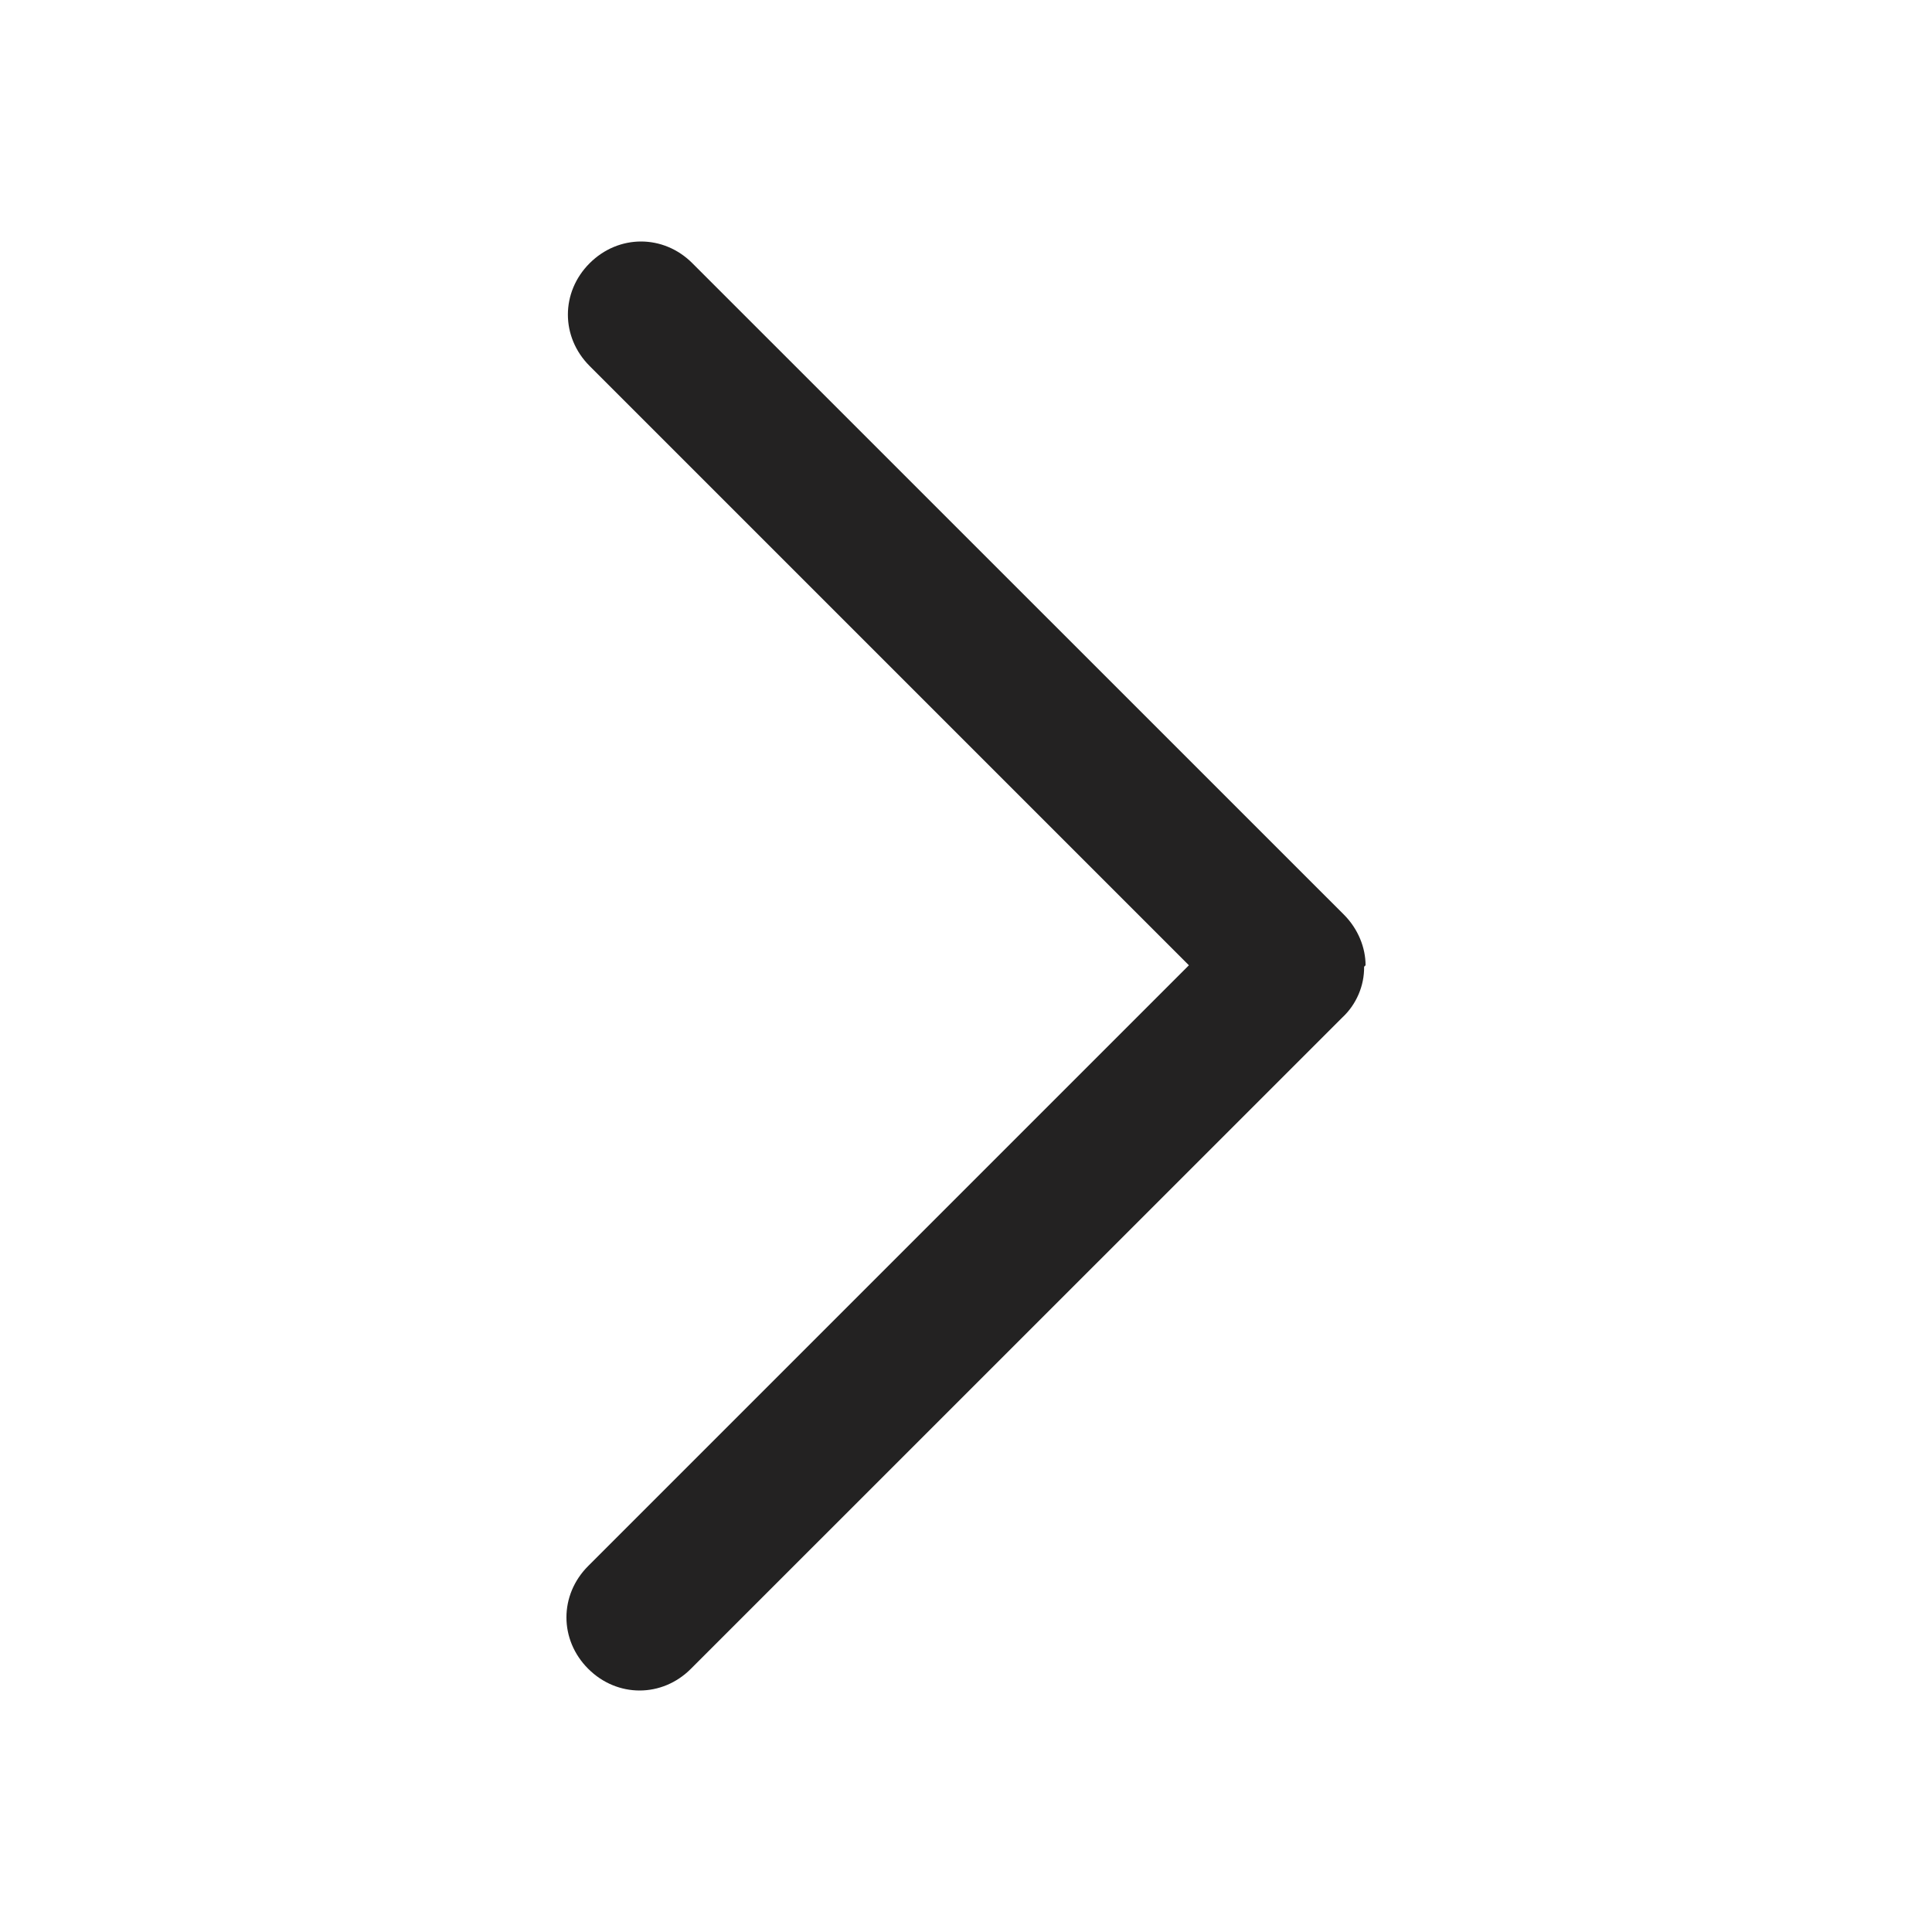 <svg width="16" height="16" viewBox="0 0 16 16" fill="none" xmlns="http://www.w3.org/2000/svg">
<path d="M11.297 8.006C11.298 8.085 11.282 8.163 11.251 8.235C11.22 8.307 11.175 8.372 11.117 8.426L5.722 13.82C5.483 14.06 5.111 14.06 4.871 13.82C4.631 13.58 4.631 13.209 4.871 12.969L9.846 7.994L4.883 3.031C4.643 2.791 4.643 2.42 4.883 2.18C5.123 1.94 5.495 1.94 5.734 2.18L11.129 7.574C11.249 7.694 11.309 7.85 11.309 7.994L11.297 8.006Z" fill="#232222"/>
</svg>
